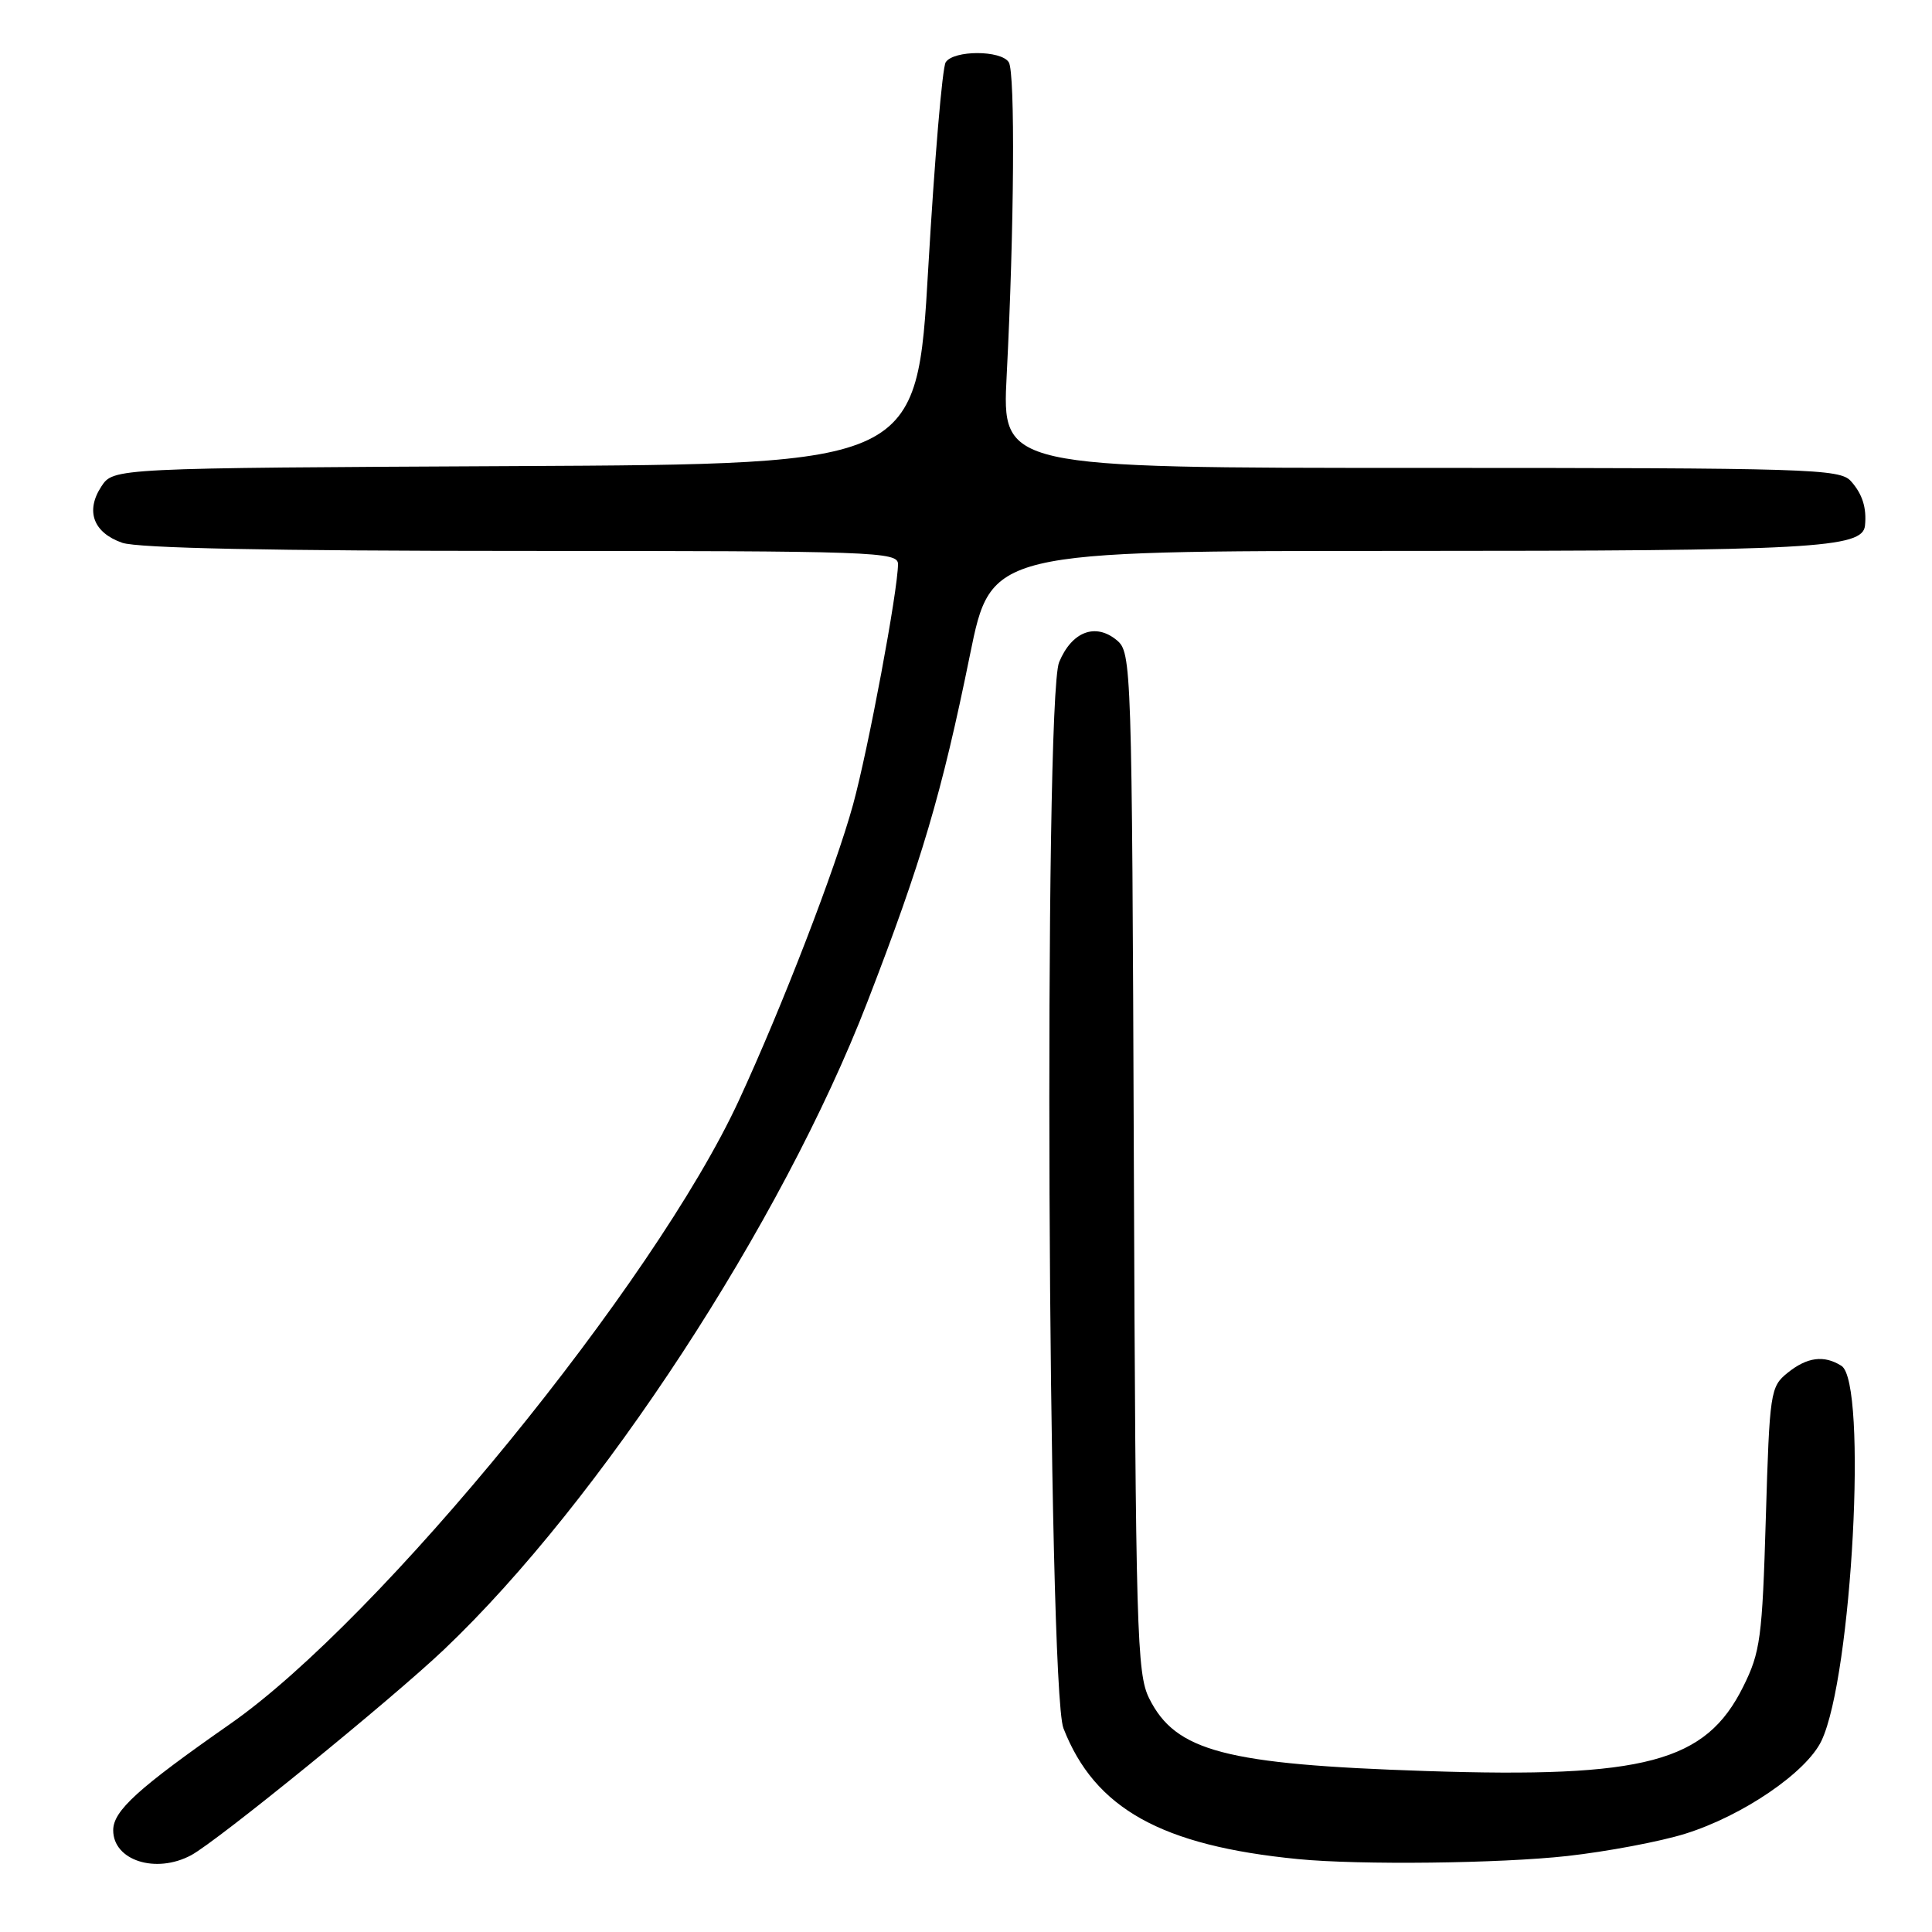 <?xml version="1.0" encoding="UTF-8" standalone="no"?>
<!DOCTYPE svg PUBLIC "-//W3C//DTD SVG 1.1//EN" "http://www.w3.org/Graphics/SVG/1.1/DTD/svg11.dtd" >
<svg xmlns="http://www.w3.org/2000/svg" xmlns:xlink="http://www.w3.org/1999/xlink" version="1.1" viewBox="0 0 256 256">
 <g >
 <path fill="currentColor"
d=" M 25.32 245.83 C 28.76 243.99 51.84 225.22 58.86 218.55 C 79.54 198.89 103.58 162.10 114.93 132.77 C 122.11 114.21 124.80 105.10 128.53 86.75 C 131.33 73.00 131.33 73.00 186.01 73.00 C 240.20 73.00 246.81 72.64 247.12 69.65 C 247.36 67.30 246.78 65.45 245.25 63.75 C 243.80 62.12 239.79 62.00 188.22 62.00 C 132.76 62.00 132.76 62.00 133.39 49.75 C 134.39 30.31 134.53 9.61 133.67 8.25 C 132.65 6.63 126.36 6.63 125.31 8.25 C 124.86 8.94 123.83 21.20 123.00 35.50 C 121.50 61.50 121.50 61.50 68.27 61.76 C 15.03 62.02 15.03 62.02 13.43 64.46 C 11.30 67.71 12.36 70.58 16.19 71.92 C 18.26 72.64 35.93 73.00 69.15 73.00 C 115.96 73.00 119.00 73.11 118.99 74.75 C 118.98 78.25 115.05 99.27 113.03 106.63 C 110.70 115.10 103.69 133.29 97.91 145.80 C 86.76 169.97 50.41 214.53 30.50 228.43 C 18.26 236.98 15.00 239.94 15.00 242.52 C 15.00 246.52 20.64 248.33 25.32 245.83 Z  M 207.68 245.93 C 212.95 245.34 219.98 244.02 223.30 242.98 C 230.91 240.61 239.38 234.84 241.36 230.65 C 245.41 222.12 247.48 183.17 244.00 180.98 C 241.69 179.52 239.45 179.82 236.86 181.91 C 234.58 183.75 234.48 184.44 233.98 201.16 C 233.51 217.05 233.26 218.92 230.98 223.50 C 226.01 233.50 218.01 235.63 188.93 234.67 C 162.35 233.79 155.77 232.07 152.27 225.04 C 150.64 221.78 150.48 216.20 150.24 154.00 C 149.99 88.04 149.93 86.46 147.99 84.84 C 145.17 82.49 142.03 83.67 140.34 87.74 C 138.28 92.66 138.82 223.61 140.91 229.00 C 145.05 239.64 153.89 244.57 172.00 246.34 C 180.16 247.14 198.77 246.92 207.68 245.93 Z "/>
</g>
</svg>